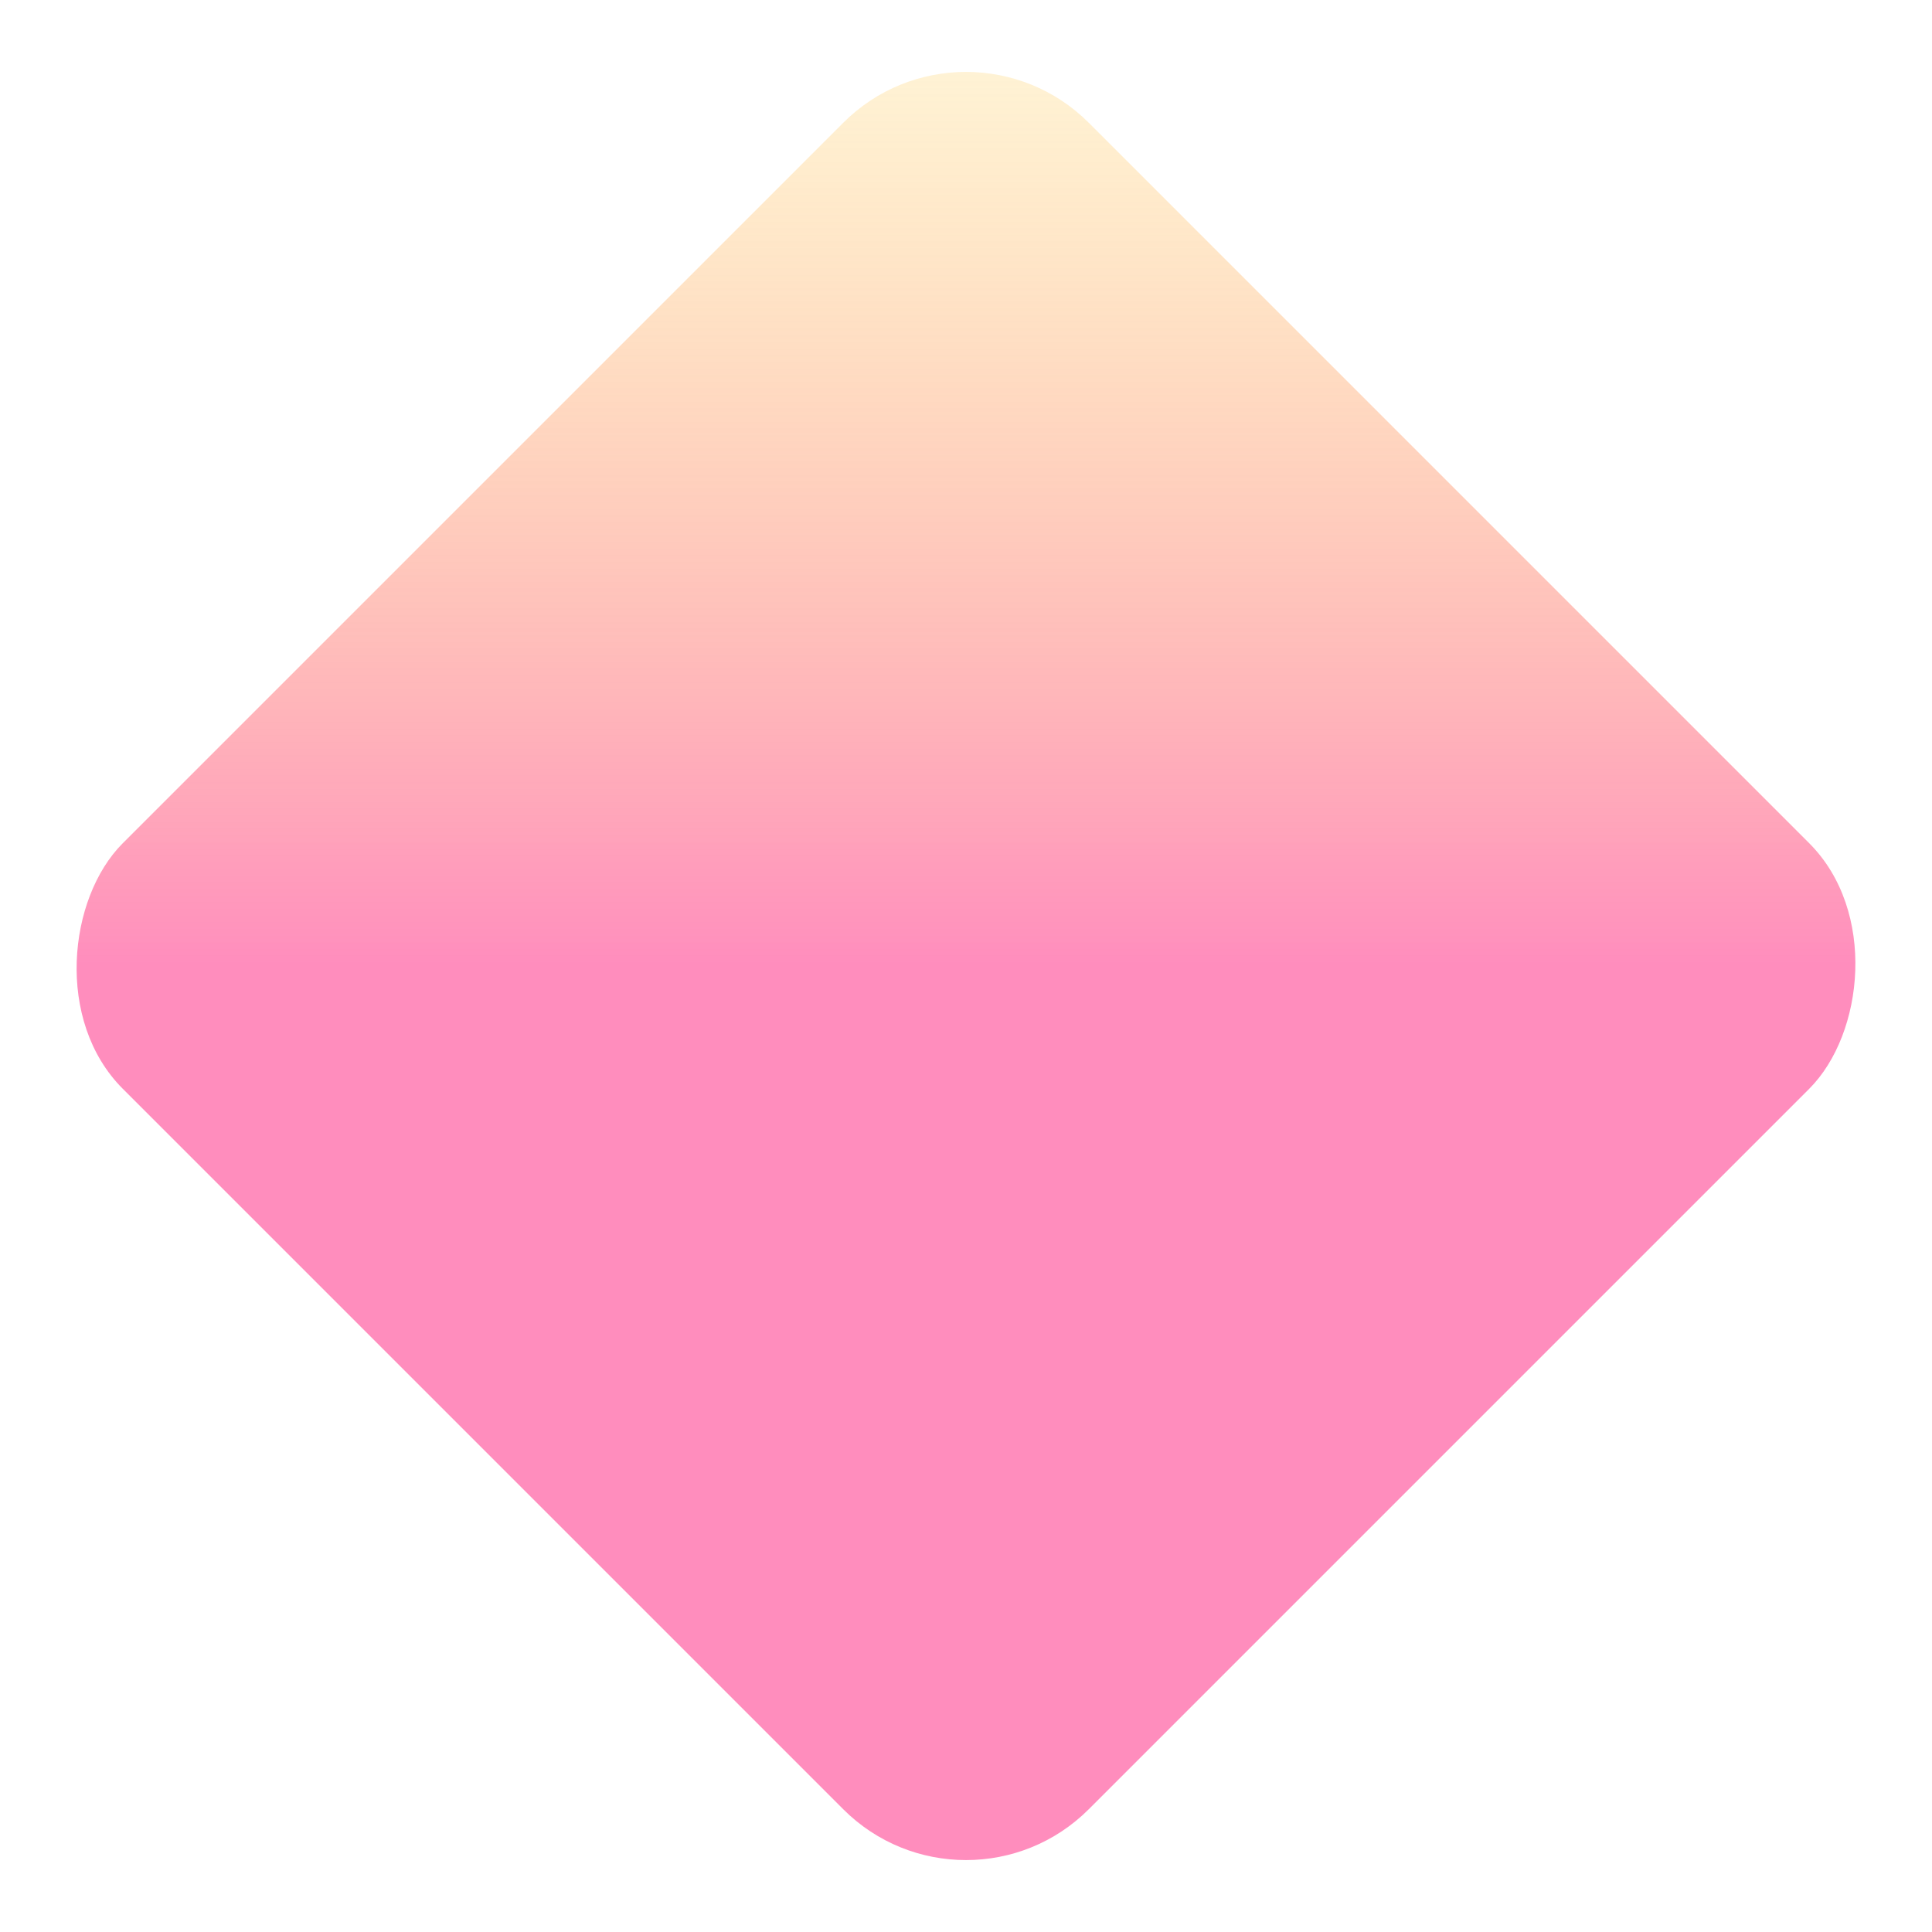 <svg xmlns="http://www.w3.org/2000/svg" xmlns:xlink="http://www.w3.org/1999/xlink" width="1735.762" height="1735.762" viewBox="0 0 1735.762 1735.762">
  <defs>
    <linearGradient id="linear-gradient" x1="0.963" y1="0.963" x2="0.5" y2="0.5" gradientUnits="objectBoundingBox">
      <stop offset="0" stop-color="#feca4c" stop-opacity="0.235"/>
      <stop offset="1" stop-color="#ff6aa9" stop-opacity="0.765"/>
    </linearGradient>
  </defs>
  <rect id="Rectangle_45" data-name="Rectangle 45" width="1227.369" height="1227.369" rx="156" transform="translate(867.881 1735.762) rotate(-135)" fill="url(#linear-gradient)"/>
</svg>
